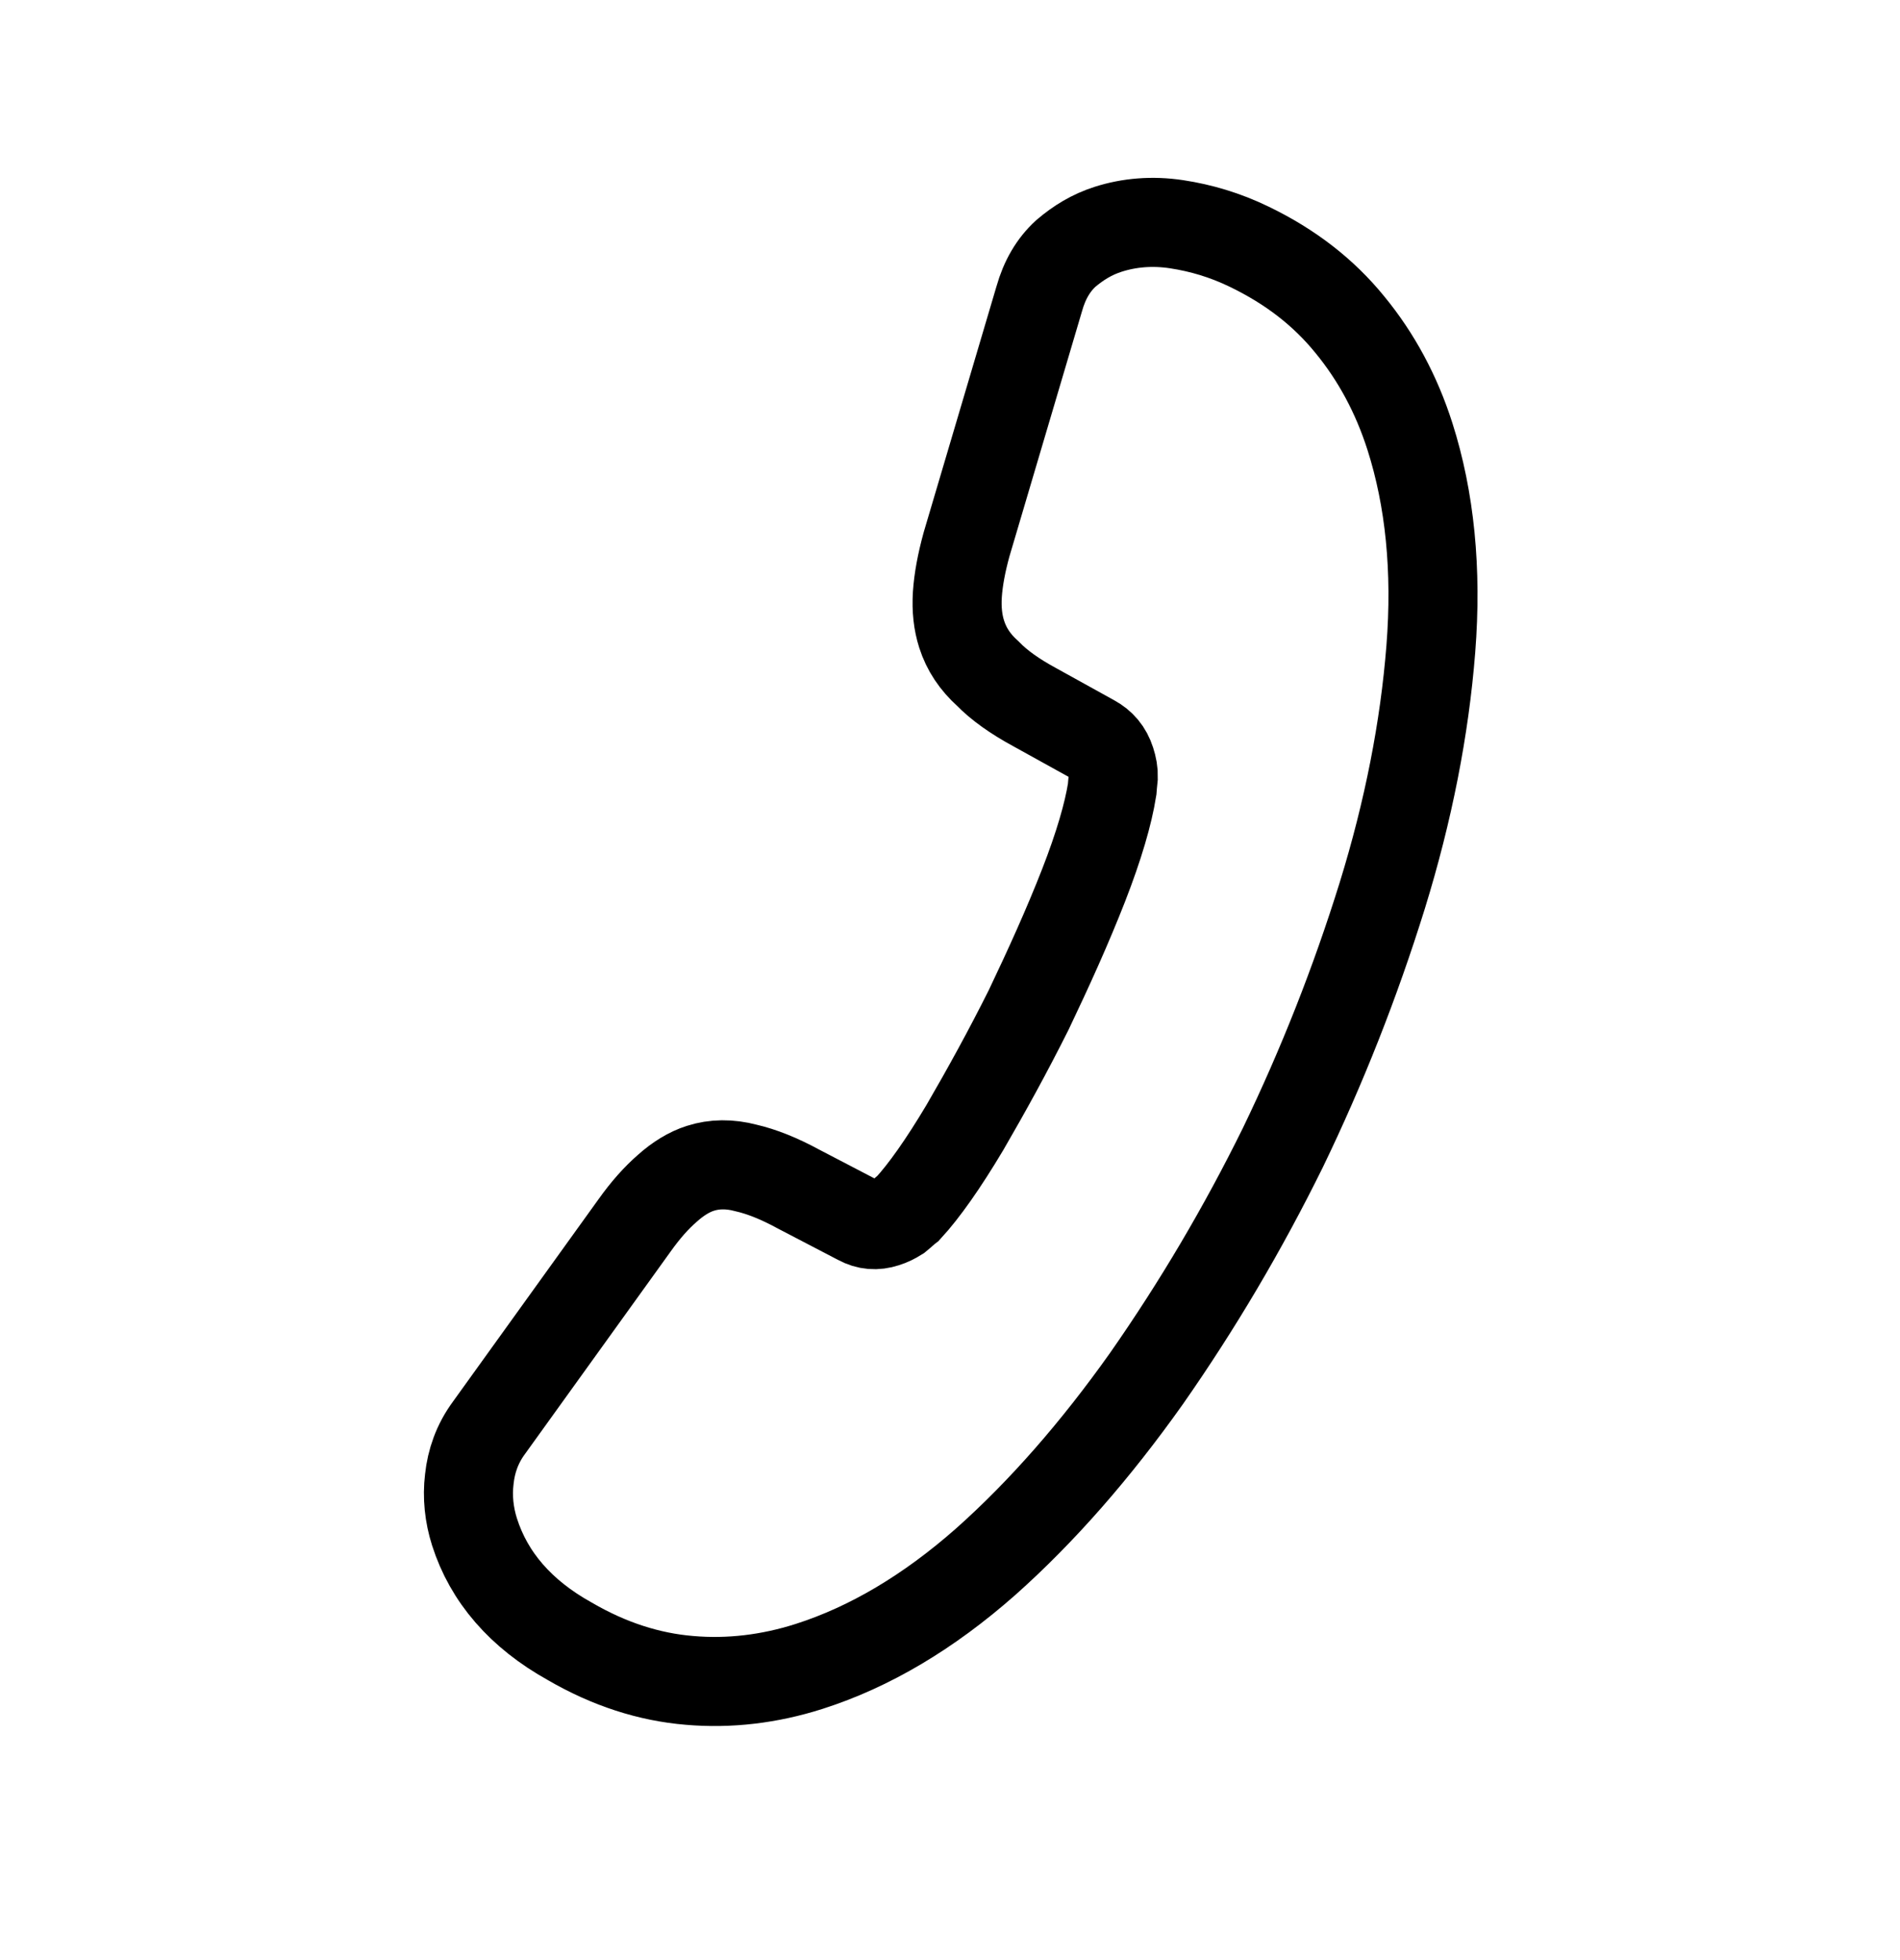 <svg width="32" height="33" viewBox="0 0 32 33" fill="none" xmlns="http://www.w3.org/2000/svg">
<g clip-path="url(#clip0_208_405)">
<path d="M18.664 3.86C19.017 3.747 19.407 3.713 19.816 3.775C20.225 3.837 20.631 3.956 21.04 4.154C21.731 4.488 22.291 4.92 22.736 5.468C23.178 6.006 23.518 6.633 23.747 7.351C24.081 8.399 24.203 9.593 24.098 10.927C23.993 12.261 23.722 13.649 23.28 15.079C22.826 16.538 22.266 17.957 21.605 19.324C20.936 20.681 20.168 21.981 19.307 23.212C18.456 24.411 17.553 25.446 16.601 26.293C15.638 27.142 14.647 27.73 13.626 28.056C12.958 28.269 12.28 28.349 11.613 28.291C10.935 28.235 10.261 28.02 9.596 27.633C8.768 27.173 8.234 26.551 7.992 25.792C7.9 25.504 7.868 25.198 7.904 24.904C7.936 24.599 8.038 24.306 8.234 24.04L10.685 20.634C10.872 20.371 11.055 20.166 11.242 20.004C11.418 19.846 11.608 19.729 11.795 19.67C12.03 19.594 12.289 19.591 12.561 19.663C12.829 19.724 13.127 19.844 13.441 20.015L14.466 20.549C14.61 20.627 14.754 20.638 14.911 20.587C14.99 20.562 15.055 20.53 15.127 20.485C15.196 20.429 15.245 20.379 15.297 20.34C15.562 20.052 15.883 19.599 16.25 18.984C16.613 18.359 16.976 17.701 17.326 17.001C17.67 16.28 17.981 15.593 18.249 14.908C18.511 14.236 18.665 13.701 18.73 13.295C18.733 13.238 18.743 13.167 18.75 13.085C18.753 12.994 18.737 12.909 18.707 12.816C18.651 12.642 18.55 12.527 18.406 12.448L17.421 11.903C17.093 11.725 16.828 11.538 16.635 11.339C16.422 11.147 16.278 10.932 16.196 10.676C16.134 10.481 16.108 10.263 16.124 10.009C16.141 9.755 16.193 9.478 16.278 9.168L17.502 5.034C17.593 4.71 17.741 4.46 17.95 4.268C18.163 4.087 18.389 3.948 18.664 3.86Z" stroke="black" stroke-width="1.5" stroke-miterlimit="10"/>
</g>
<defs>
<clipPath id="clip0_208_405">
<rect width="25.865" height="24.736" fill="white" transform="translate(7.858 32.157) rotate(-107.688)"/>
</clipPath>
</defs>
</svg>
